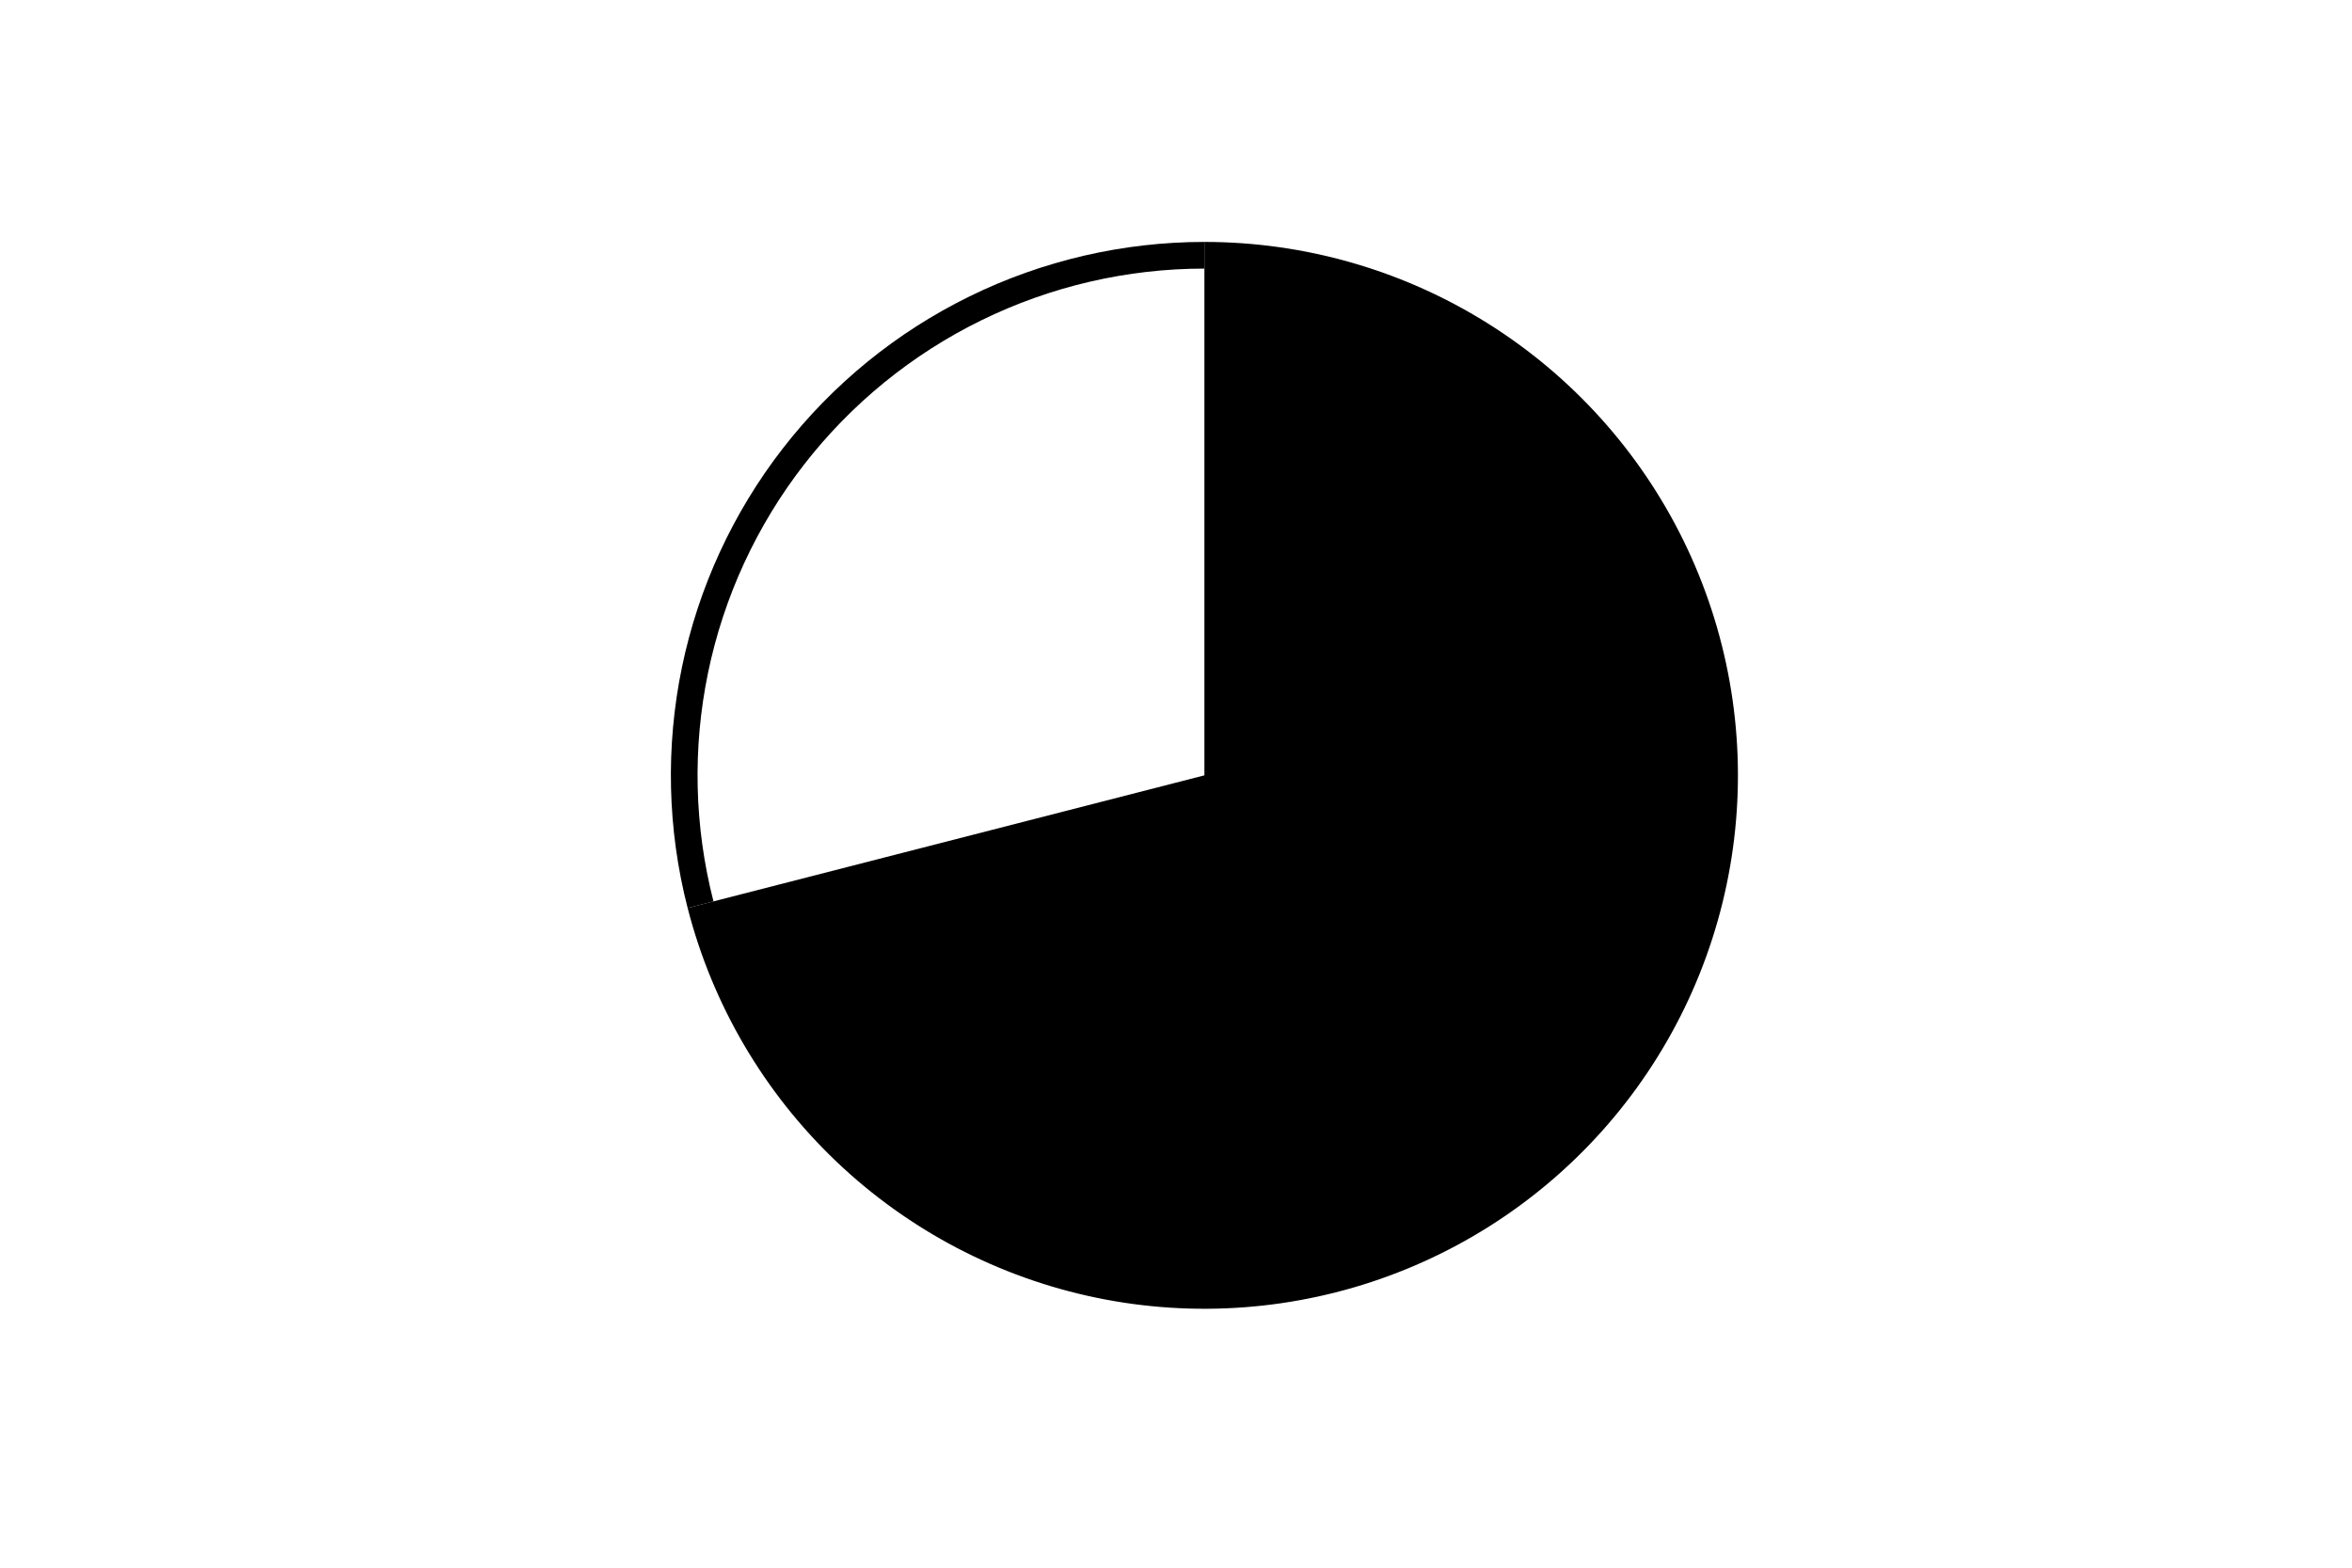 <svg height="288pt" stroke-linejoin="round" viewBox="0 0 432 288" width="432pt" xmlns="http://www.w3.org/2000/svg"><g stroke-linejoin="round"><path d="m0 288h432v-288h-432z" fill="none"/><g><path d="m126.301 166.81c4.559 17.756 14.011 33.882 27.275 46.536 13.265 12.654 29.818 21.335 47.769 25.053 17.951 3.718 36.591 2.324 53.79-4.021 17.199-6.345 32.278-17.391 43.514-31.876 11.236-14.485 18.185-31.837 20.054-50.074s-1.417-36.637-9.483-53.1c-8.065-16.463-20.59-30.337-36.146-40.038s-33.525-14.845-51.857-14.845v97.996z"/><path d="m221.218 44.444c-14.944 0-29.692 3.418-43.112 9.993-13.42 6.574-25.16 16.132-34.32 27.941-9.159 11.808-15.497 25.556-18.528 40.19-3.03 14.634-2.674 29.768 1.043 44.243l4.746-1.219c-3.531-13.751-3.869-28.129-.991-42.031s8.9-26.963 17.601-38.18c8.701-11.218 19.854-20.298 32.604-26.544 12.749-6.246 26.76-9.493 40.957-9.493z"/></g></g></svg>